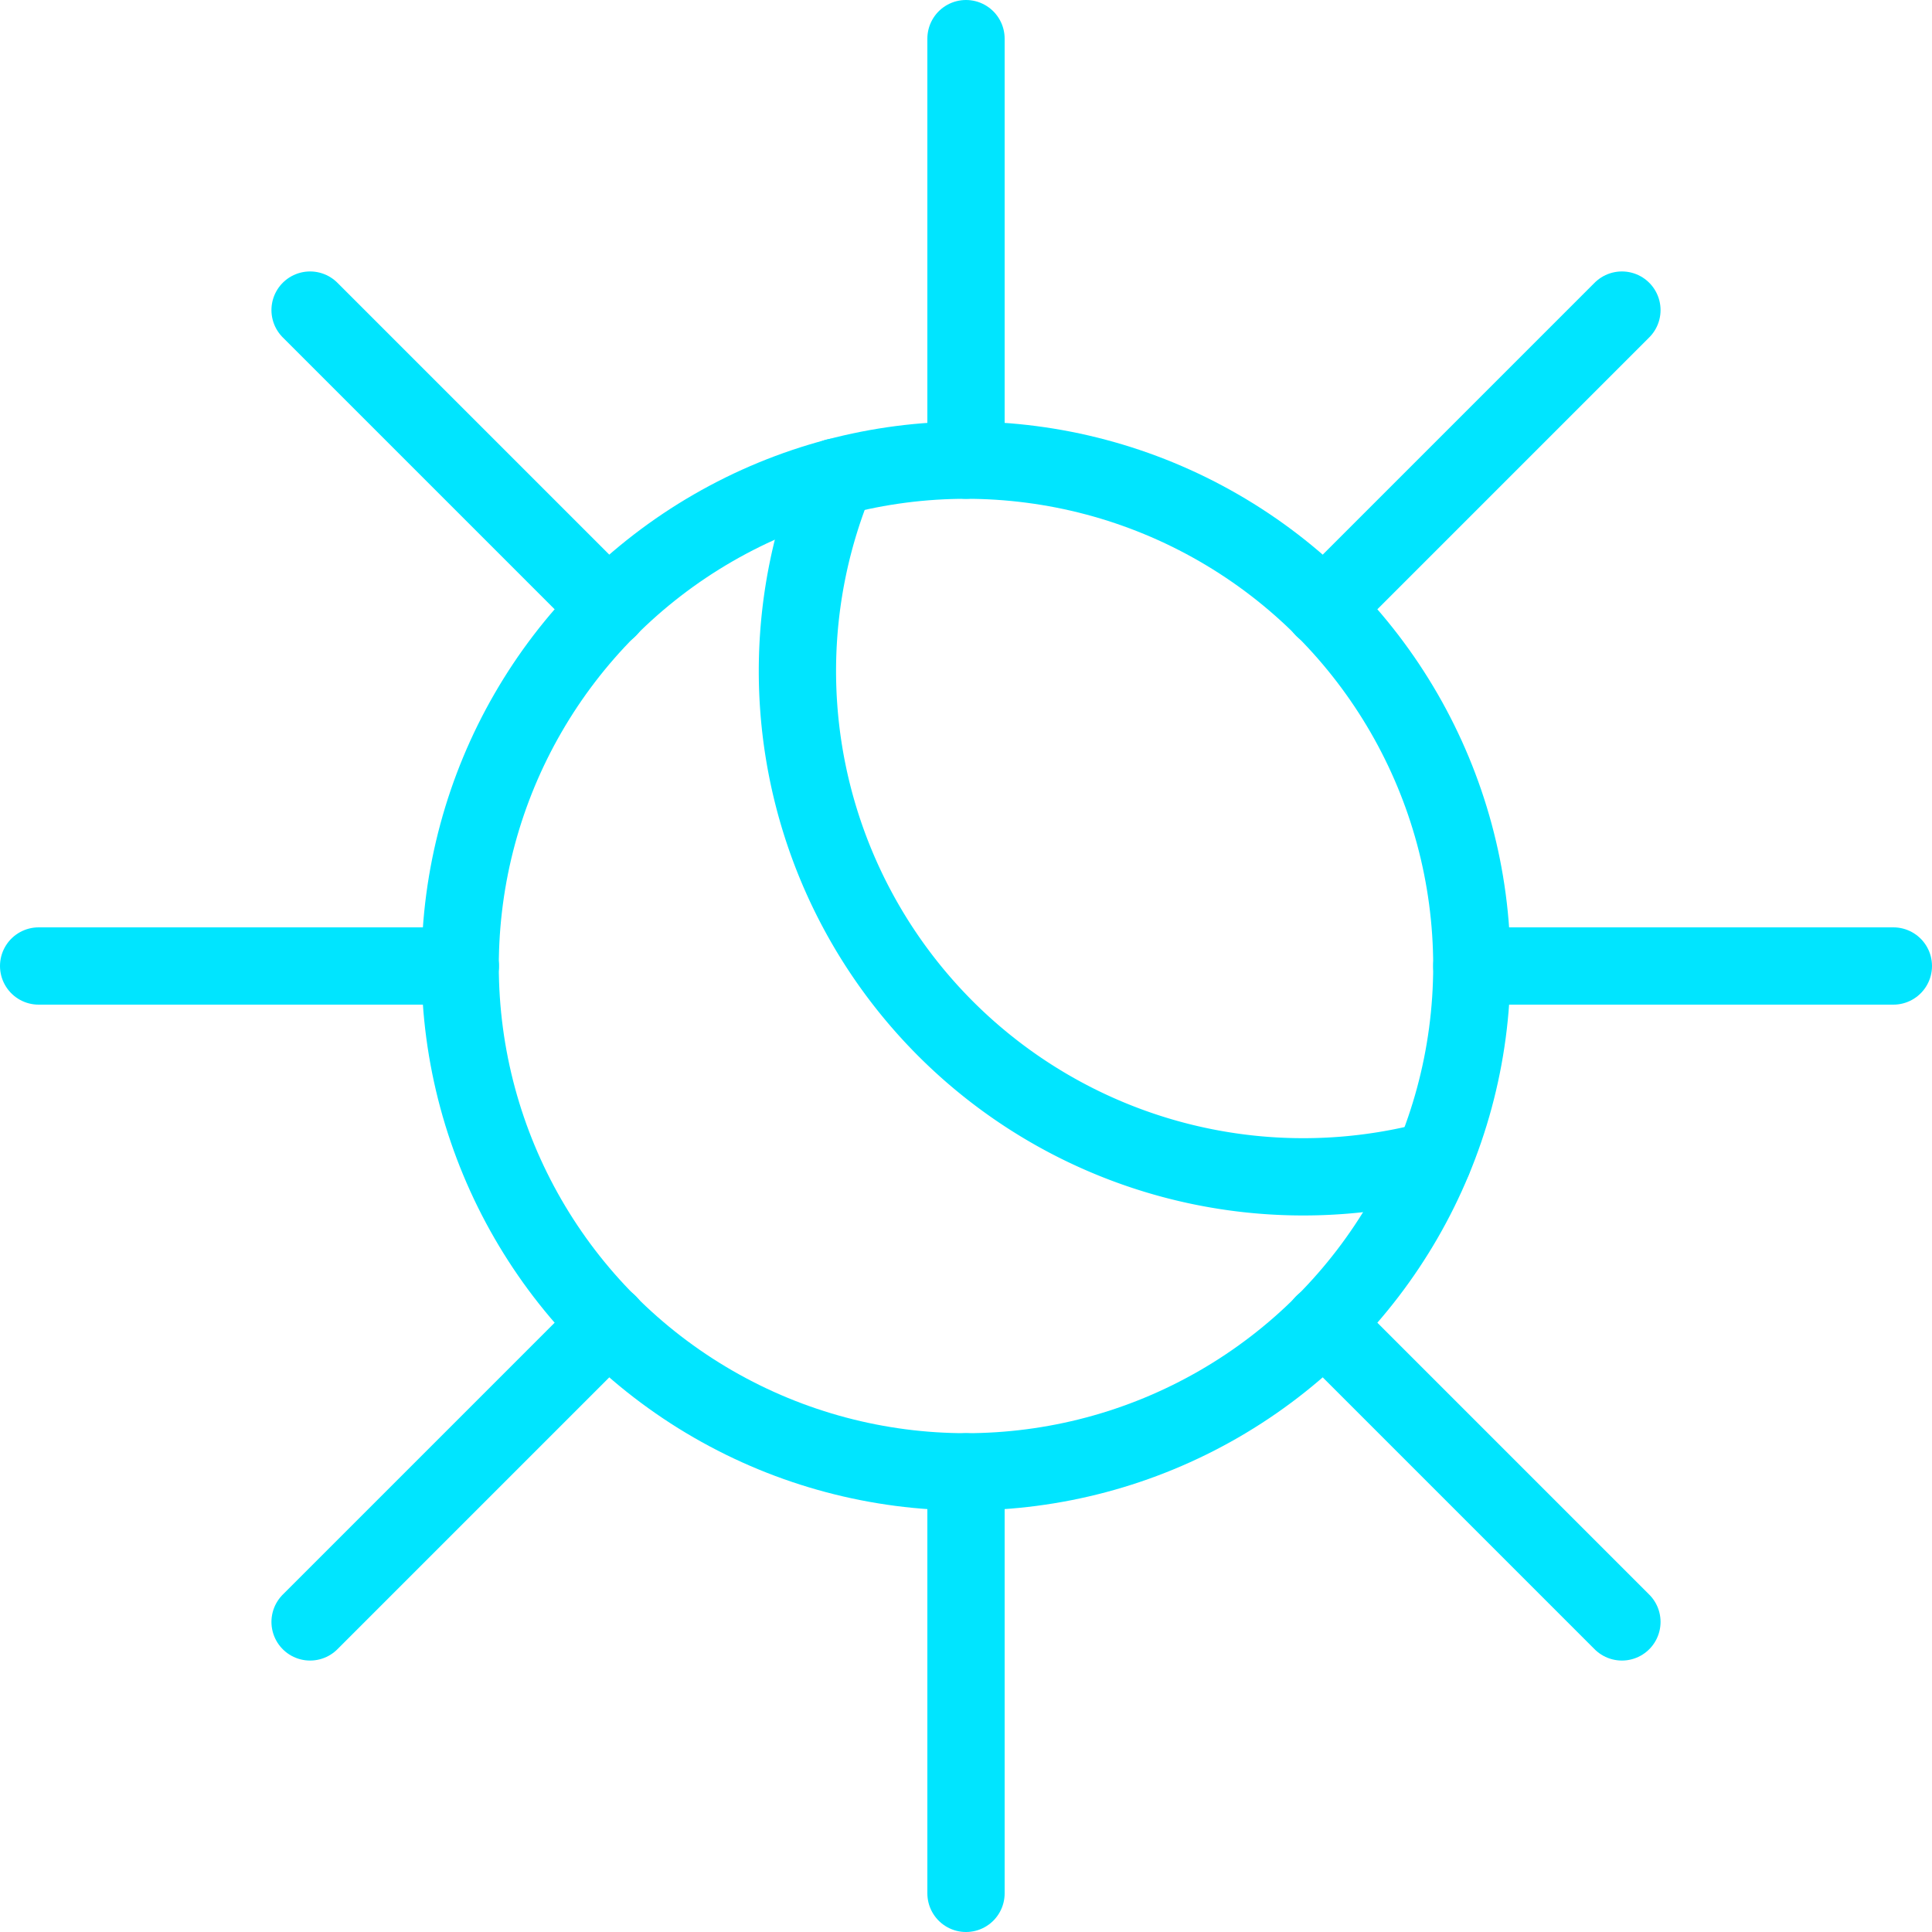 <svg xmlns="http://www.w3.org/2000/svg" width="50" height="50" viewBox="0 0 50 50">
  <g id="Raaghu_Theming" data-name="Raaghu Theming" transform="translate(1782 -3700)">
    <g id="Group_192603" data-name="Group 192603" transform="translate(-1782 3700)">
      <circle id="Ellipse_9324" data-name="Ellipse 9324" cx="13.091" cy="13.091" r="13.091" transform="translate(11.909 11.909)" fill="none" stroke="#00e5ff" stroke-linecap="round" stroke-linejoin="round" stroke-width="2"/>
      <path id="Path_188939" data-name="Path 188939" d="M11,6.2A13.091,13.091,0,0,0,26.449,23.873" transform="translate(10.638 6.145)" fill="none" stroke="#00e5ff" stroke-linecap="round" stroke-linejoin="round" stroke-width="2"/>
      <line id="Line_88990" data-name="Line 88990" y2="10.909" transform="translate(25 1)" fill="none" stroke="#00e5ff" stroke-linecap="round" stroke-linejoin="round" stroke-width="2"/>
      <line id="Line_88991" data-name="Line 88991" x1="7.724" y2="7.724" transform="translate(34.251 8.025)" fill="none" stroke="#00e5ff" stroke-linecap="round" stroke-linejoin="round" stroke-width="2"/>
      <line id="Line_88992" data-name="Line 88992" x1="10.909" transform="translate(38.091 25)" fill="none" stroke="#00e5ff" stroke-linecap="round" stroke-linejoin="round" stroke-width="2"/>
      <line id="Line_88993" data-name="Line 88993" x1="7.724" y1="7.724" transform="translate(34.251 34.251)" fill="none" stroke="#00e5ff" stroke-linecap="round" stroke-linejoin="round" stroke-width="2"/>
      <line id="Line_88994" data-name="Line 88994" y1="10.909" transform="translate(25 38.091)" fill="none" stroke="#00e5ff" stroke-linecap="round" stroke-linejoin="round" stroke-width="2"/>
      <line id="Line_88995" data-name="Line 88995" y1="7.724" x2="7.724" transform="translate(8.025 34.251)" fill="none" stroke="#00e5ff" stroke-linecap="round" stroke-linejoin="round" stroke-width="2"/>
      <line id="Line_88996" data-name="Line 88996" x2="10.909" transform="translate(1 25)" fill="none" stroke="#00e5ff" stroke-linecap="round" stroke-linejoin="round" stroke-width="2"/>
      <line id="Line_88997" data-name="Line 88997" x2="7.724" y2="7.724" transform="translate(8.025 8.025)" fill="none" stroke="#00e5ff" stroke-linecap="round" stroke-linejoin="round" stroke-width="2"/>
      <line id="Line_88998" data-name="Line 88998" x2="4.364" transform="translate(7.545 25)" fill="none" stroke="#00e5ff" stroke-linecap="round" stroke-linejoin="round" stroke-width="2"/>
    </g>
  </g>
</svg>
